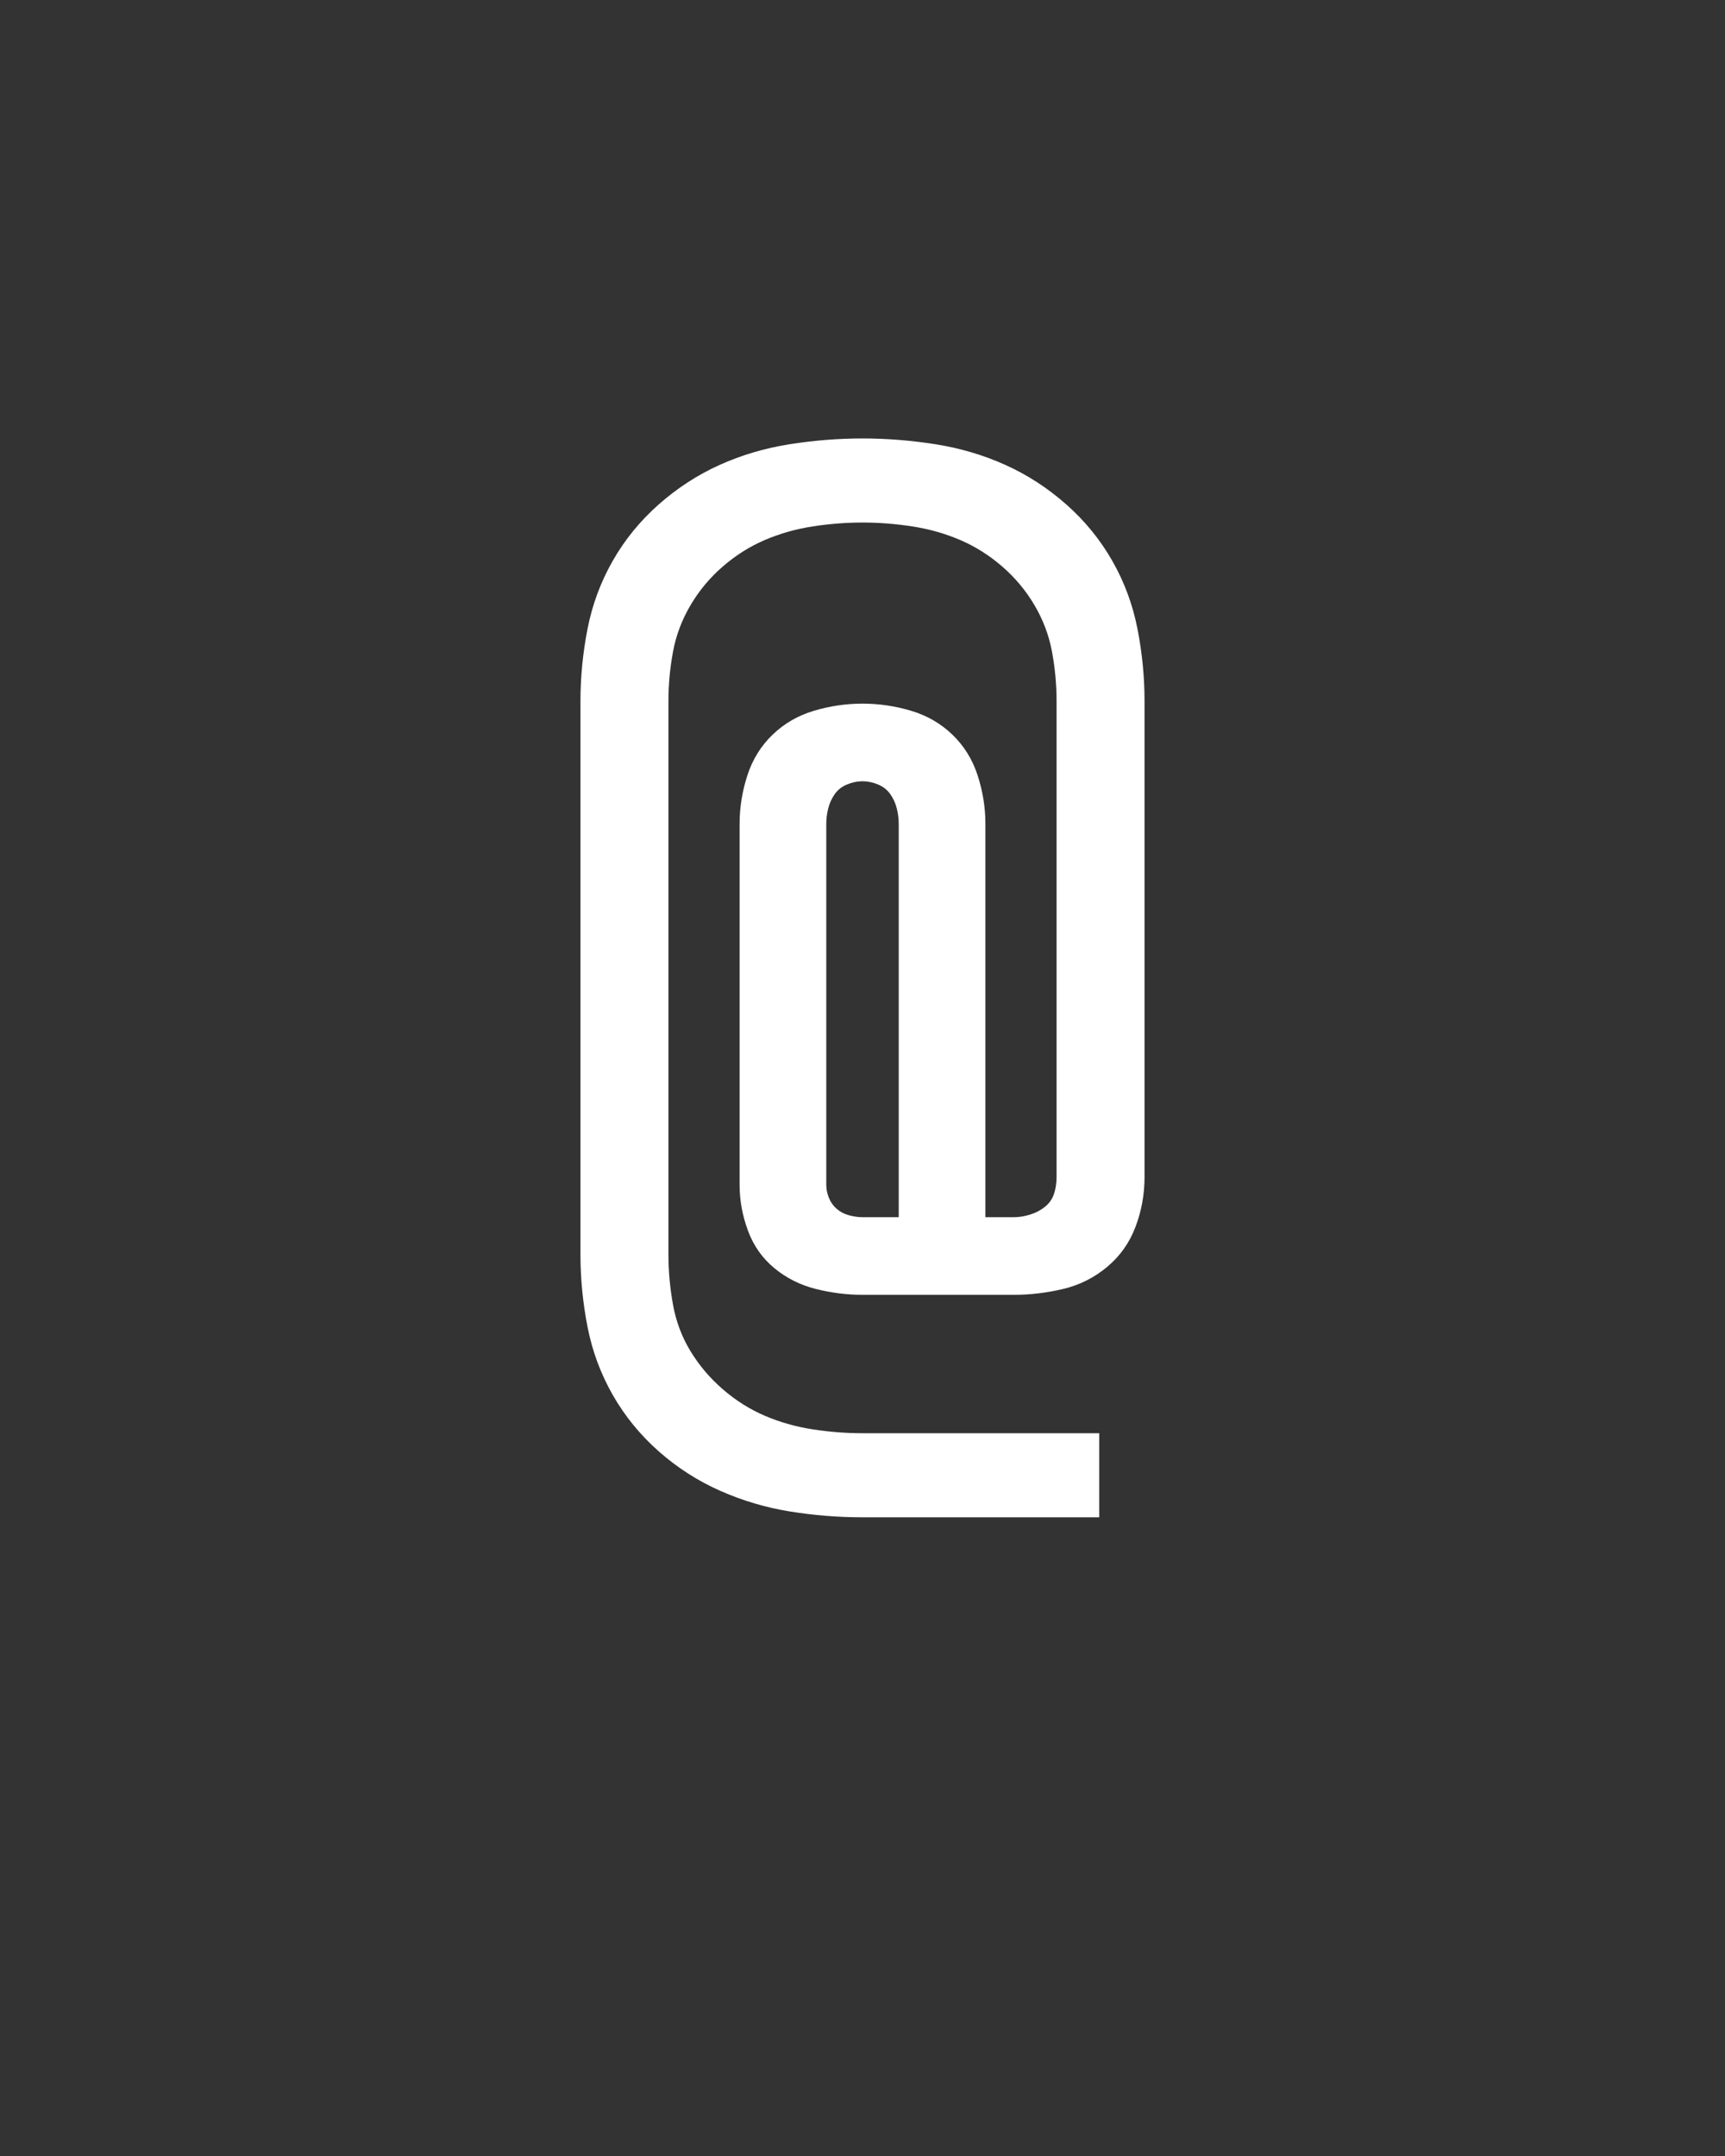 <svg xmlns="http://www.w3.org/2000/svg" height="160" viewBox="0 0 128 160" width="128"><rect x="0" y="0" width="128" height="160" fill="#333333" stroke="none"/><defs><path d="M 433 77 L 250 77 C 231.333 77 212.667 75.5 194 72.5 C 175.333 69.5 157.333 64.167 140 56.5 C 122.667 48.833 106.833 38.667 92.5 26 C 78.167 13.333 66.333 -1.167 57 -17.5 C 47.667 -33.833 41.167 -51.333 37.5 -70 C 33.833 -88.667 32 -107.333 32 -126 L 32 -554 C 32 -572.667 33.833 -591.333 37.5 -610 C 41.167 -628.667 47.667 -646.167 57 -662.5 C 66.333 -678.833 78.167 -693.333 92.5 -706 C 106.833 -718.667 122.5 -728.833 139.5 -736.5 C 156.5 -744.167 174.5 -749.5 193.5 -752.5 C 212.5 -755.5 231.333 -757 250 -757 C 268.667 -757 287.5 -755.5 306.5 -752.5 C 325.5 -749.5 343.5 -744.167 360.5 -736.5 C 377.5 -728.833 393.167 -718.667 407.5 -706 C 421.833 -693.333 433.667 -678.833 443 -662.5 C 452.333 -646.167 458.833 -628.667 462.5 -610 C 466.167 -591.333 468 -572.667 468 -554 L 468 -186 C 468 -172.667 465.667 -159.833 461 -147.5 C 456.333 -135.167 449 -124.833 439 -116.5 C 429 -108.167 417.667 -102.5 405 -99.5 C 392.333 -96.5 379.667 -95 367 -95 L 250 -95 C 238 -95 226 -96.5 214 -99.5 C 202 -102.5 191.333 -107.833 182 -115.5 C 172.667 -123.167 165.833 -132.833 161.5 -144.5 C 157.167 -156.167 155 -168 155 -180 L 155 -459 C 155 -471.667 157 -484.167 161 -496.5 C 165 -508.833 171.5 -519.333 180.5 -528 C 189.5 -536.667 200.167 -542.833 212.5 -546.5 C 224.833 -550.167 237.333 -552 250 -552 C 262.667 -552 275.167 -550.167 287.5 -546.5 C 299.833 -542.833 310.5 -536.667 319.5 -528 C 328.5 -519.333 335 -508.833 339 -496.5 C 343 -484.167 345 -471.667 345 -459 L 345 -155 L 367 -155 C 371 -155 375.167 -155.667 379.5 -157 C 383.833 -158.333 387.667 -160.333 391 -163 C 394.333 -165.667 396.667 -169 398 -173 C 399.333 -177 400 -181.333 400 -186 L 400 -554 C 400 -566.667 398.833 -579.333 396.5 -592 C 394.167 -604.667 389.667 -616.667 383 -628 C 376.333 -639.333 368 -649.333 358 -658 C 348 -666.667 337.167 -673.5 325.5 -678.5 C 313.833 -683.5 301.5 -687 288.5 -689 C 275.5 -691 262.667 -692 250 -692 C 237.333 -692 224.5 -691 211.5 -689 C 198.5 -687 186.167 -683.5 174.5 -678.5 C 162.833 -673.5 152 -666.667 142 -658 C 132 -649.333 123.667 -639.333 117 -628 C 110.333 -616.667 105.833 -604.667 103.5 -592 C 101.167 -579.333 100 -566.667 100 -554 L 100 -126 C 100 -113.333 101.167 -100.5 103.5 -87.5 C 105.833 -74.5 110.333 -62.5 117 -51.5 C 123.667 -40.5 132 -30.667 142 -22 C 152 -13.333 162.833 -6.5 174.5 -1.5 C 186.167 3.5 198.5 7 211.5 9 C 224.5 11 237.333 12 250 12 L 433 12 Z M 250 -155 L 278 -155 L 278 -459 C 278 -463 277.5 -467 276.5 -471 C 275.5 -475 273.833 -478.667 271.5 -482 C 269.167 -485.333 266 -487.833 262 -489.5 C 258 -491.167 254 -492 250 -492 C 246 -492 242 -491.167 238 -489.5 C 234 -487.833 230.833 -485.333 228.5 -482 C 226.167 -478.667 224.5 -475 223.5 -471 C 222.5 -467 222 -463 222 -459 L 222 -180 C 222 -176.667 222.667 -173.333 224 -170 C 225.333 -166.667 227.333 -163.833 230 -161.5 C 232.667 -159.167 235.833 -157.5 239.5 -156.5 C 243.167 -155.5 246.667 -155 250 -155 Z " id="path1"/></defs><g><g fill="#ffffff" transform="translate(40 105.21) rotate(0)"><use href="#path1" transform="translate(0 0) scale(0.096)"/></g></g></svg>